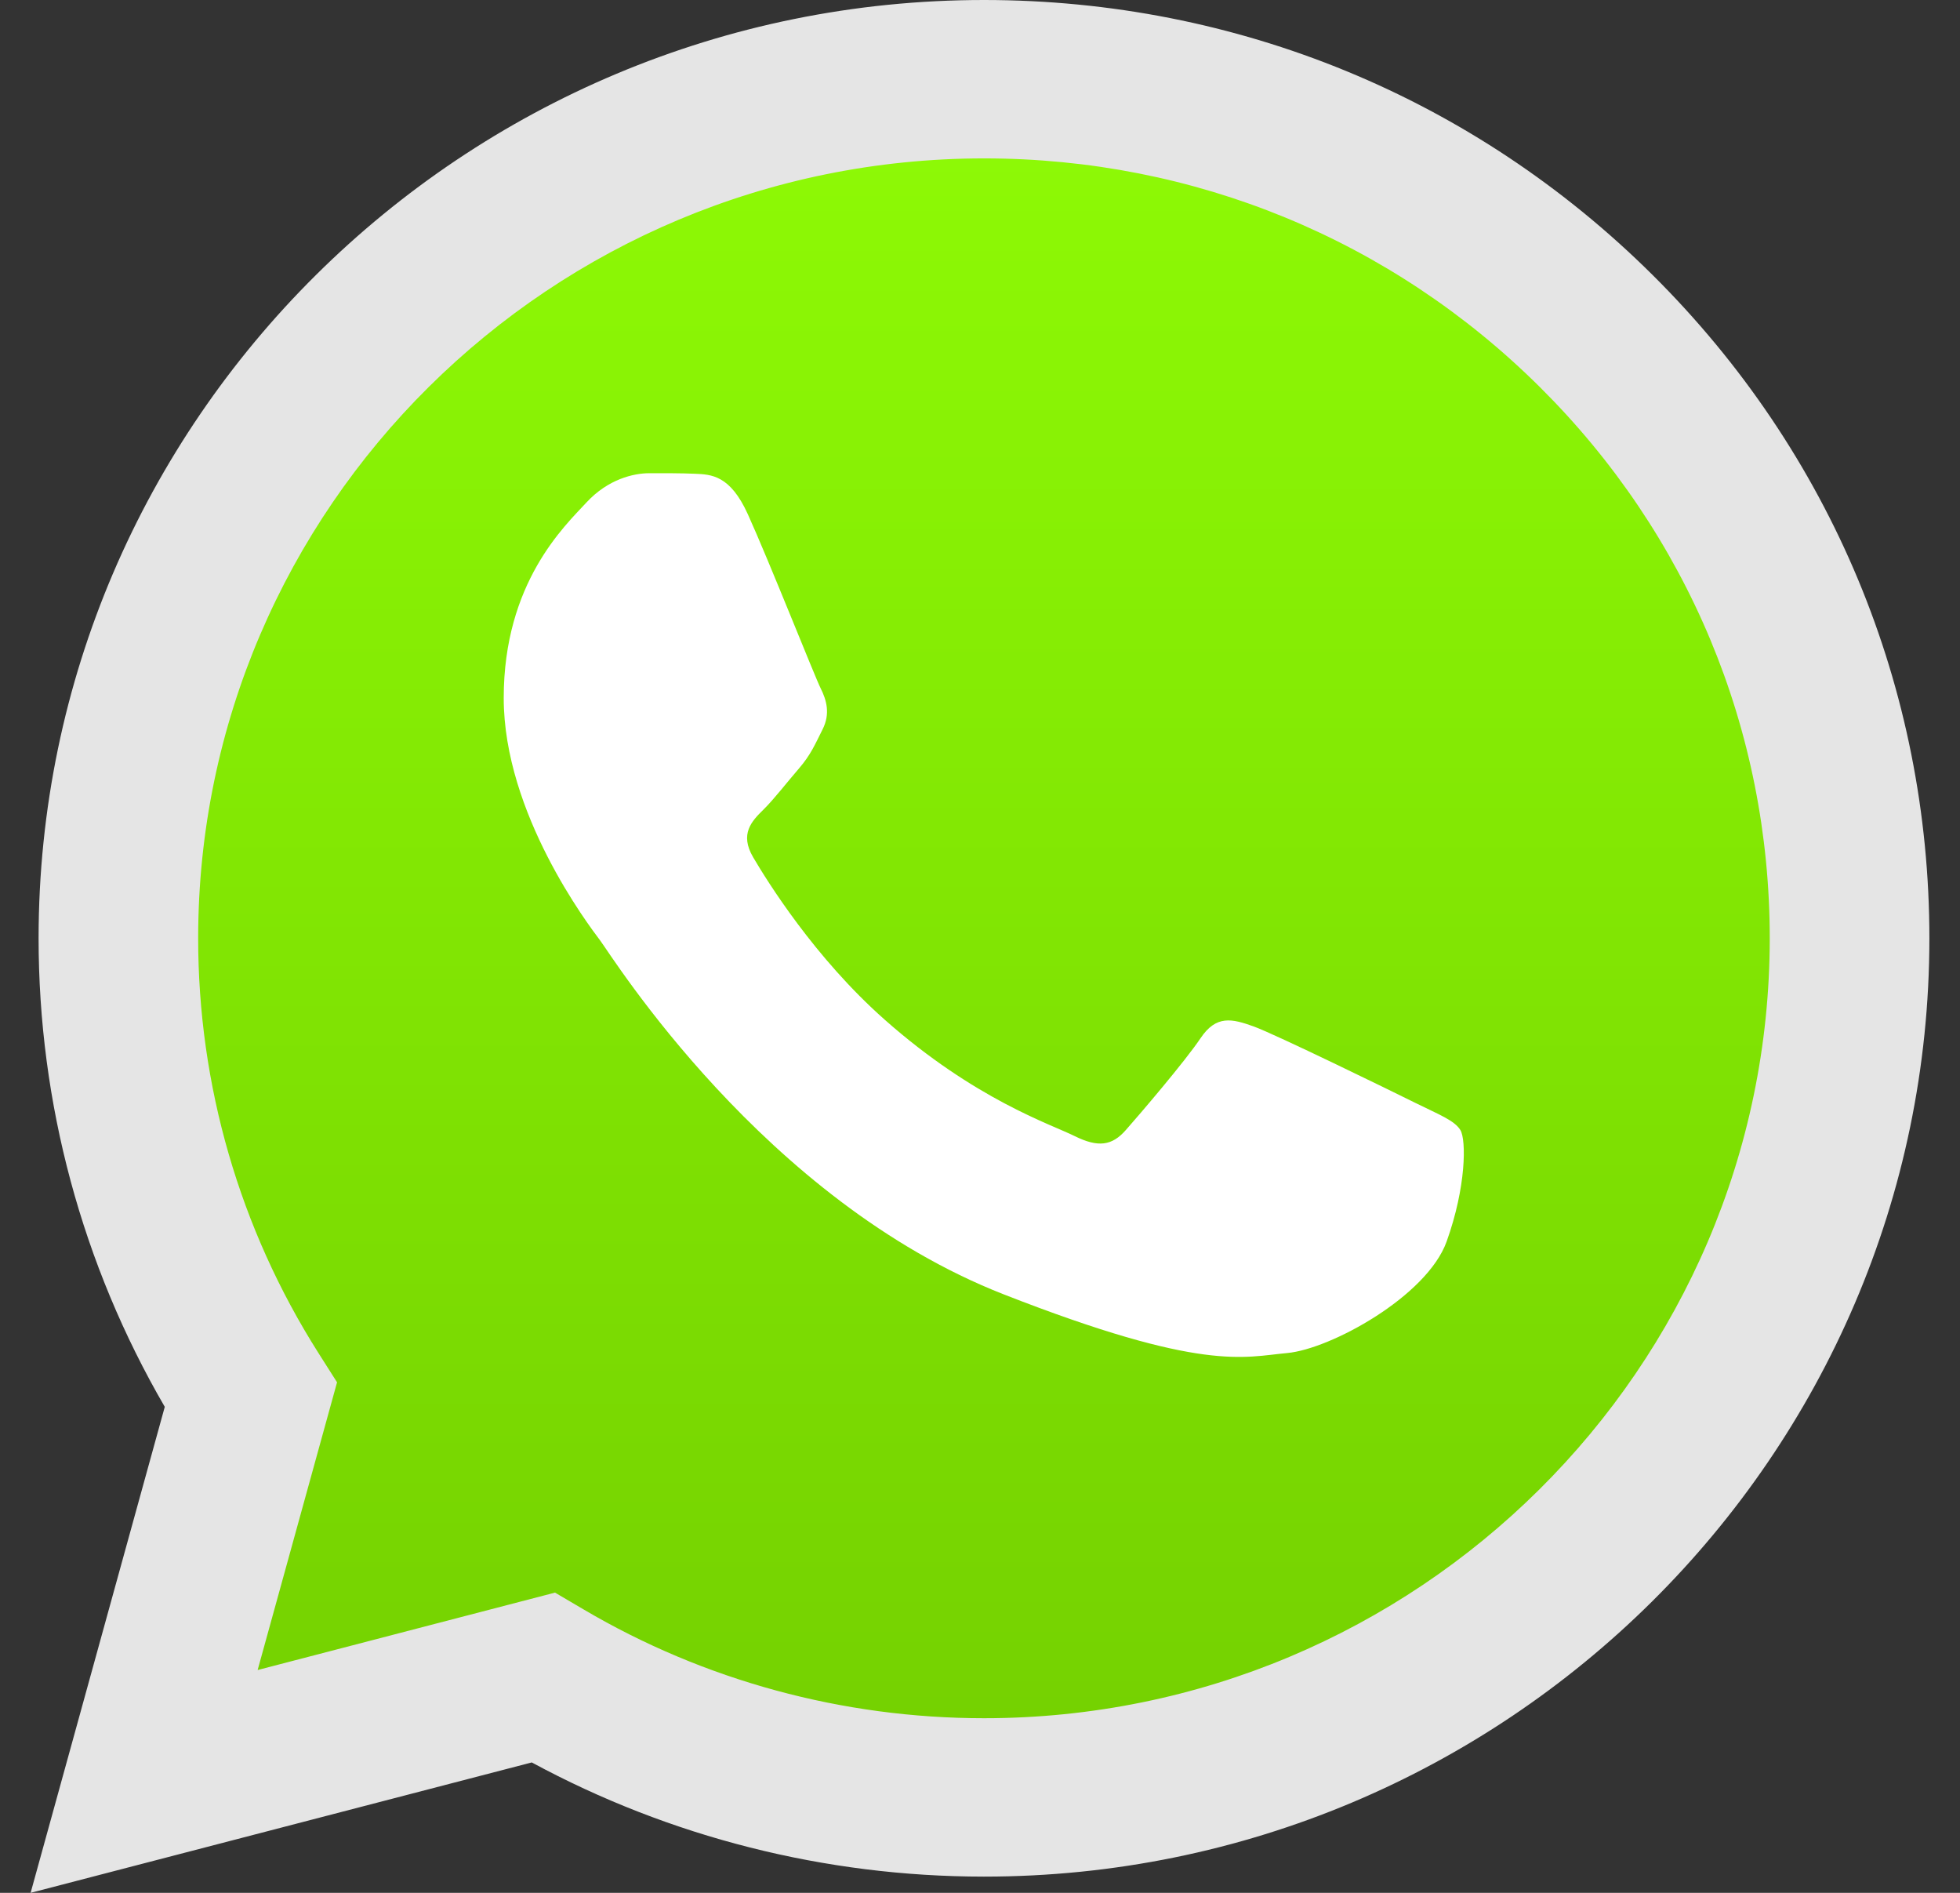 <svg width="29" height="28" viewBox="0 0 29 28" fill="none" xmlns="http://www.w3.org/2000/svg">
<rect x="0" y="0" width="29" height="28" fill="#333333" stroke="none"/>
<path d="M1.505 13.879C1.504 16.239 2.126 18.544 3.308 20.576L1.392 27.516L8.551 25.654C10.531 26.724 12.749 27.284 15.004 27.284H15.009C22.452 27.284 28.51 21.275 28.513 13.889C28.514 10.31 27.111 6.945 24.561 4.413C22.012 1.881 18.621 0.486 15.009 0.485C7.566 0.485 1.508 6.493 1.505 13.879Z" fill="url(#paint0_linear_1_649)"/>
<path d="M0.571 13.874C0.57 16.319 1.214 18.706 2.438 20.811L0.453 28L7.868 26.071C9.912 27.177 12.212 27.759 14.553 27.76H14.559C22.268 27.76 28.544 21.535 28.547 13.885C28.548 10.178 27.094 6.691 24.453 4.069C21.812 1.446 18.301 0.001 14.559 -0C6.848 -0 0.574 6.224 0.571 13.874ZM4.987 20.448L4.71 20.012C3.546 18.176 2.931 16.054 2.932 13.875C2.935 7.516 8.15 2.343 14.563 2.343C17.669 2.344 20.588 3.545 22.783 5.725C24.978 7.905 26.186 10.802 26.185 13.884C26.182 20.243 20.967 25.417 14.559 25.417H14.554C12.468 25.416 10.421 24.86 8.637 23.809L8.212 23.559L3.812 24.704L4.987 20.448Z" fill="#E5E5E5"/>
<path d="M11.065 7.607C10.803 7.029 10.527 7.018 10.278 7.008C10.074 6.999 9.841 7 9.608 7C9.375 7 8.997 7.087 8.677 7.433C8.356 7.78 7.453 8.619 7.453 10.326C7.453 12.032 8.706 13.681 8.88 13.912C9.055 14.144 11.298 17.757 14.851 19.147C17.803 20.302 18.404 20.073 19.045 20.015C19.686 19.957 21.113 19.176 21.404 18.366C21.695 17.556 21.695 16.862 21.608 16.717C21.52 16.573 21.287 16.486 20.938 16.313C20.588 16.139 18.87 15.3 18.55 15.184C18.229 15.069 17.996 15.011 17.763 15.358C17.53 15.705 16.861 16.486 16.657 16.717C16.453 16.949 16.249 16.978 15.899 16.805C15.55 16.631 14.424 16.265 13.089 15.083C12.05 14.164 11.348 13.029 11.144 12.682C10.94 12.335 11.122 12.147 11.298 11.974C11.455 11.819 11.647 11.569 11.822 11.367C11.996 11.164 12.055 11.02 12.171 10.789C12.288 10.557 12.229 10.355 12.142 10.181C12.055 10.008 11.376 8.292 11.065 7.607Z" fill="white"/>
<defs>
<linearGradient id="paint0_linear_1_649" x1="14.952" y1="27.516" x2="14.952" y2="0.485" gradientUnits="userSpaceOnUse">
<stop stop-color="#73CE00"/>
<stop offset="1" stop-color="#8FFC06"/>
</linearGradient>
</defs>
</svg>
